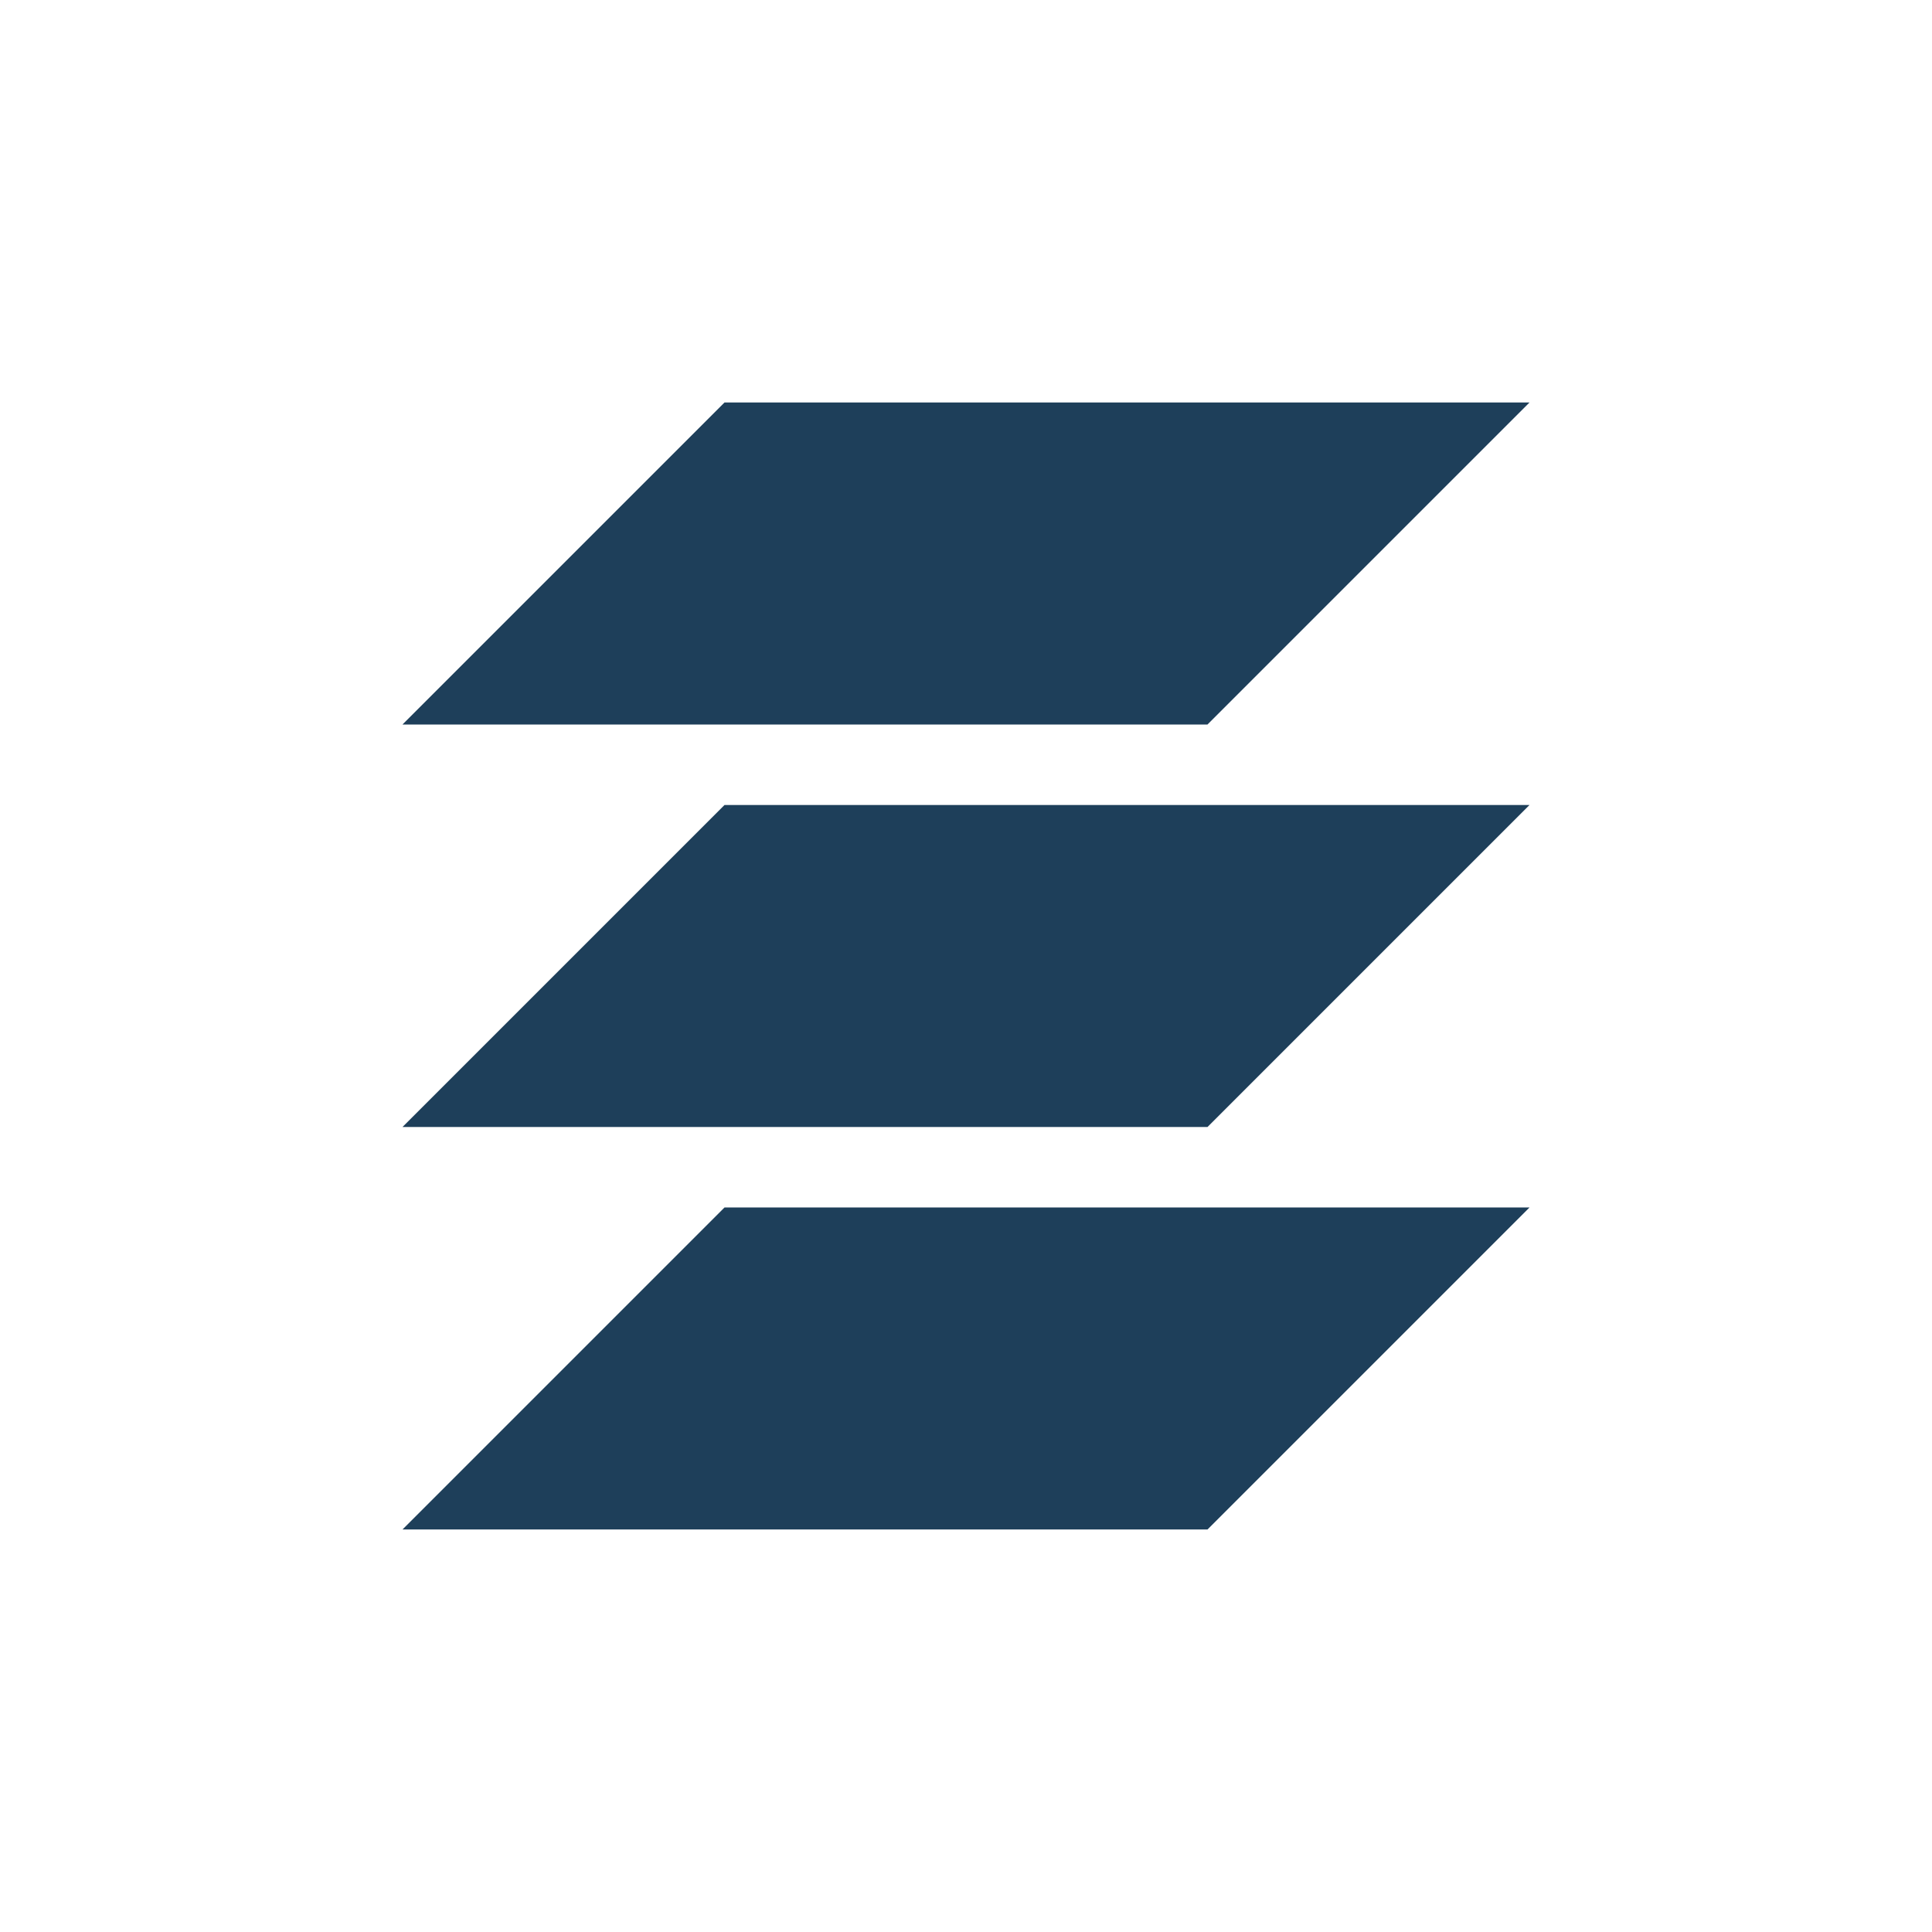 <svg xmlns="http://www.w3.org/2000/svg" width="24" height="24"><defs><style id="current-color-scheme"></style></defs><path d="M9 5L5 9h10l4-4H9zm0 5l-4 4h10l4-4H9zm0 5l-4 4h10l4-4H9z" fill="currentColor" color="#1e3f5a"/></svg>
